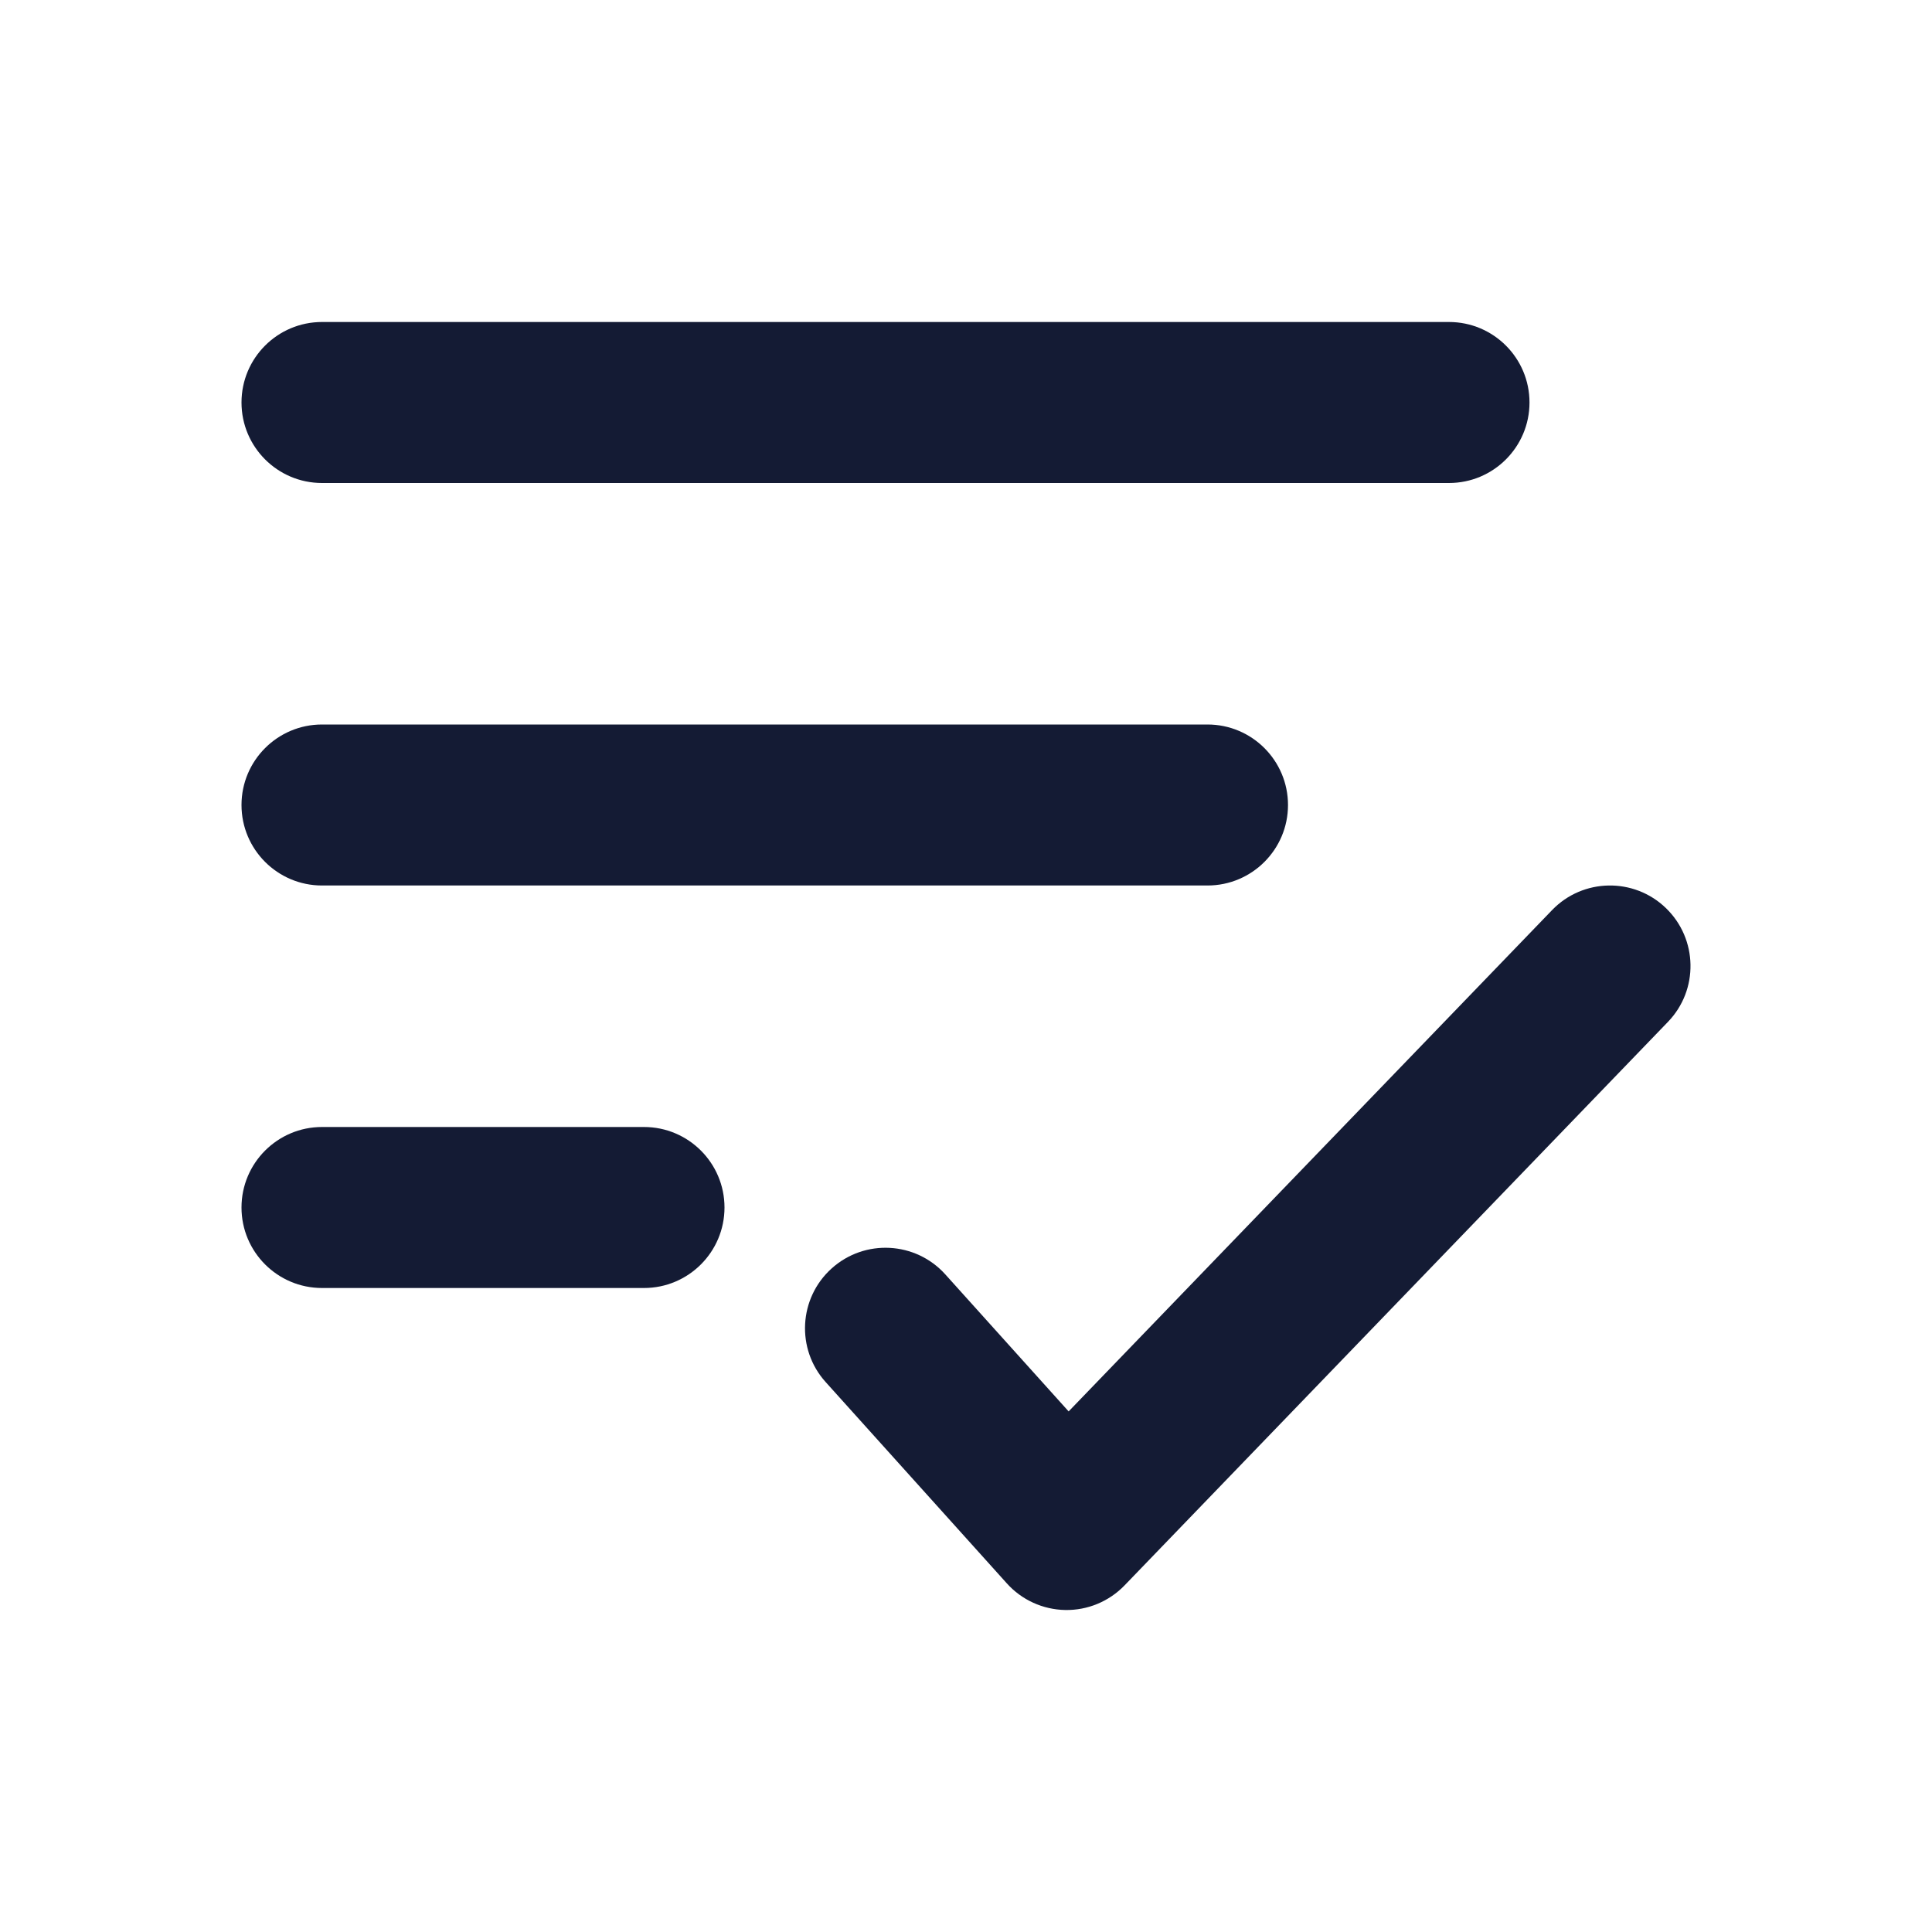 <svg width="24" height="24" viewBox="0 0 24 24" fill="none" xmlns="http://www.w3.org/2000/svg">
<path fill-rule="evenodd" clip-rule="evenodd" d="M20.694 11.28C21.092 11.664 21.103 12.297 20.72 12.694L13.97 19.694C13.777 19.894 13.51 20.005 13.233 20C12.955 19.995 12.692 19.875 12.507 19.669L10.257 17.169C9.887 16.759 9.921 16.126 10.331 15.757C10.742 15.387 11.374 15.421 11.743 15.831L13.275 17.533L19.28 11.306C19.663 10.908 20.297 10.897 20.694 11.28Z" fill="#141B34"/>
<path fill-rule="evenodd" clip-rule="evenodd" d="M3 5C3 4.448 3.448 4 4 4H18C18.552 4 19 4.448 19 5C19 5.552 18.552 6 18 6H4C3.448 6 3 5.552 3 5Z" fill="#141B34"/>
<path fill-rule="evenodd" clip-rule="evenodd" d="M3 10C3 9.448 3.448 9 4 9H15C15.552 9 16 9.448 16 10C16 10.552 15.552 11 15 11H4C3.448 11 3 10.552 3 10Z" fill="#141B34"/>
<path fill-rule="evenodd" clip-rule="evenodd" d="M3 15C3 14.448 3.448 14 4 14H8C8.552 14 9 14.448 9 15C9 15.552 8.552 16 8 16H4C3.448 16 3 15.552 3 15Z" fill="#141B34"/>
</svg>
